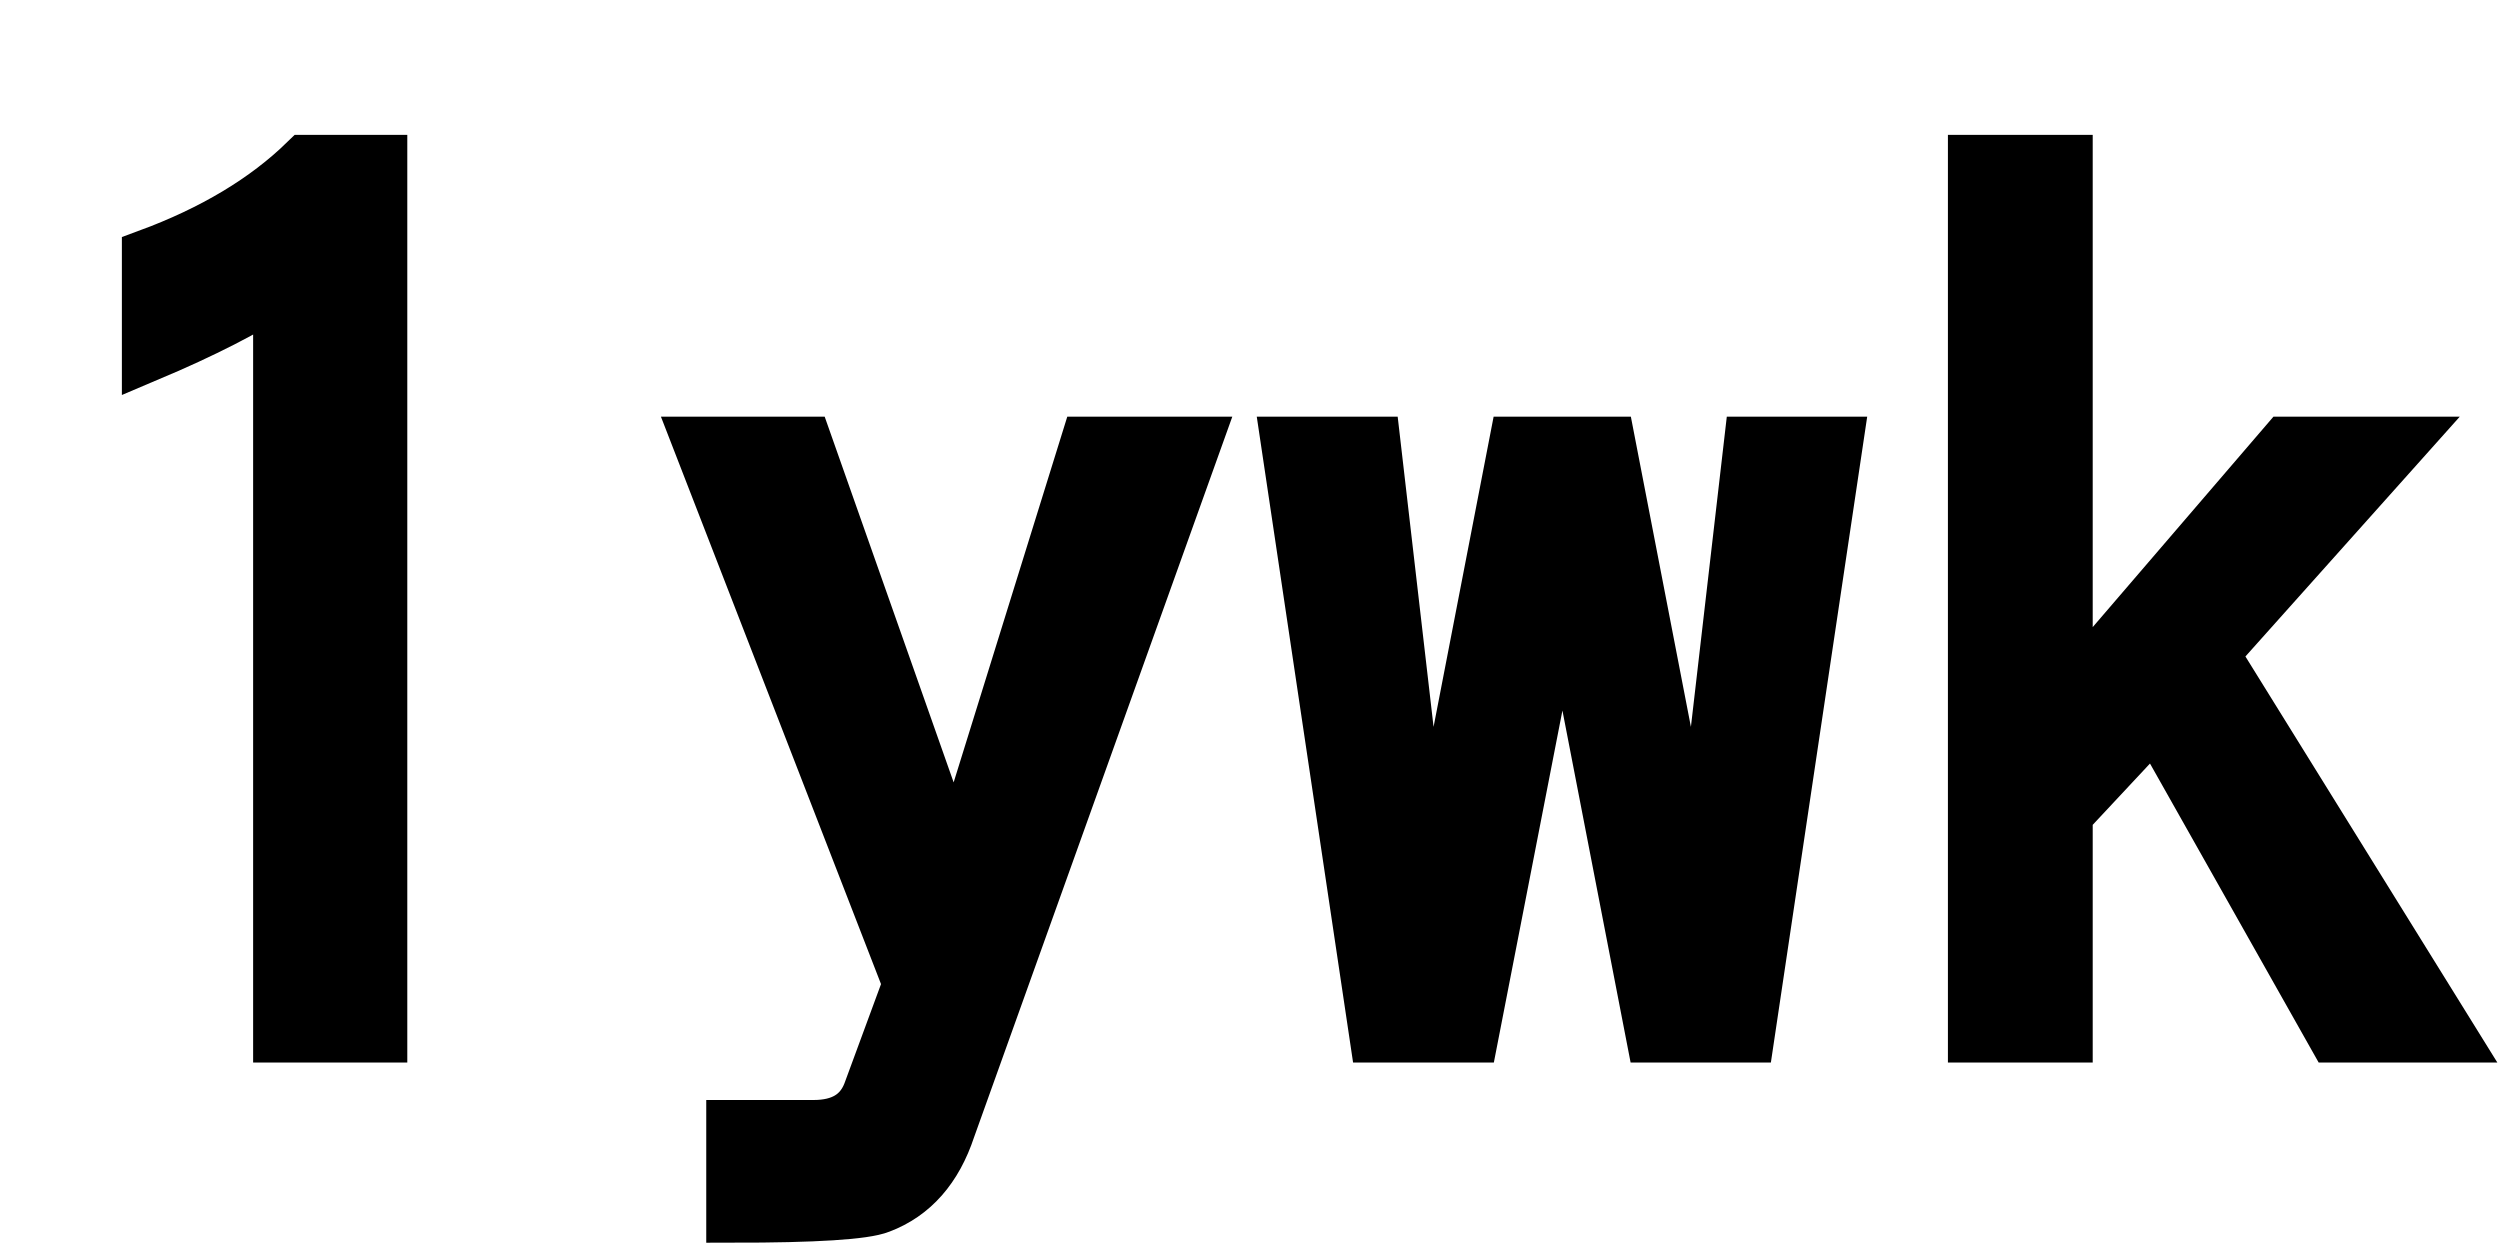 <svg xmlns="http://www.w3.org/2000/svg" xmlns:xlink="http://www.w3.org/1999/xlink" width="48" height="24"><path fill="black" stroke="black" d="M7.32 19.90L5.36 19.90L5.36 5.54Q4.45 6.15 2.84 6.83L2.84 6.83L2.84 4.90Q4.71 4.21 5.86 3.09L5.86 3.09L7.32 3.09L7.32 19.90ZM17.45 18.89L13.42 8.50L15.48 8.50L18.34 16.61L20.86 8.50L22.95 8.50L18.23 21.67Q17.85 22.82 16.90 23.18L16.90 23.18Q16.45 23.36 14.06 23.36L14.06 23.36L14.06 21.62L15.09 21.62Q15.46 21.62 15.62 21.62L15.62 21.62Q16.43 21.62 16.68 20.98L16.68 20.98L17.45 18.89ZM26.41 19.90L24.71 8.50L26.39 8.50L27.40 17.23L29.09 8.50L30.90 8.50L32.59 17.23L33.60 8.50L35.27 8.50L33.57 19.90L31.72 19.90L30 11.02L28.27 19.90L26.41 19.90ZM37.90 19.90L37.90 3.09L39.68 3.09L39.68 13.39L43.88 8.50L46.11 8.50L42.49 12.55L47.05 19.90L44.81 19.90L41.38 13.82L39.68 15.64L39.68 19.90L37.90 19.90Z"/></svg>